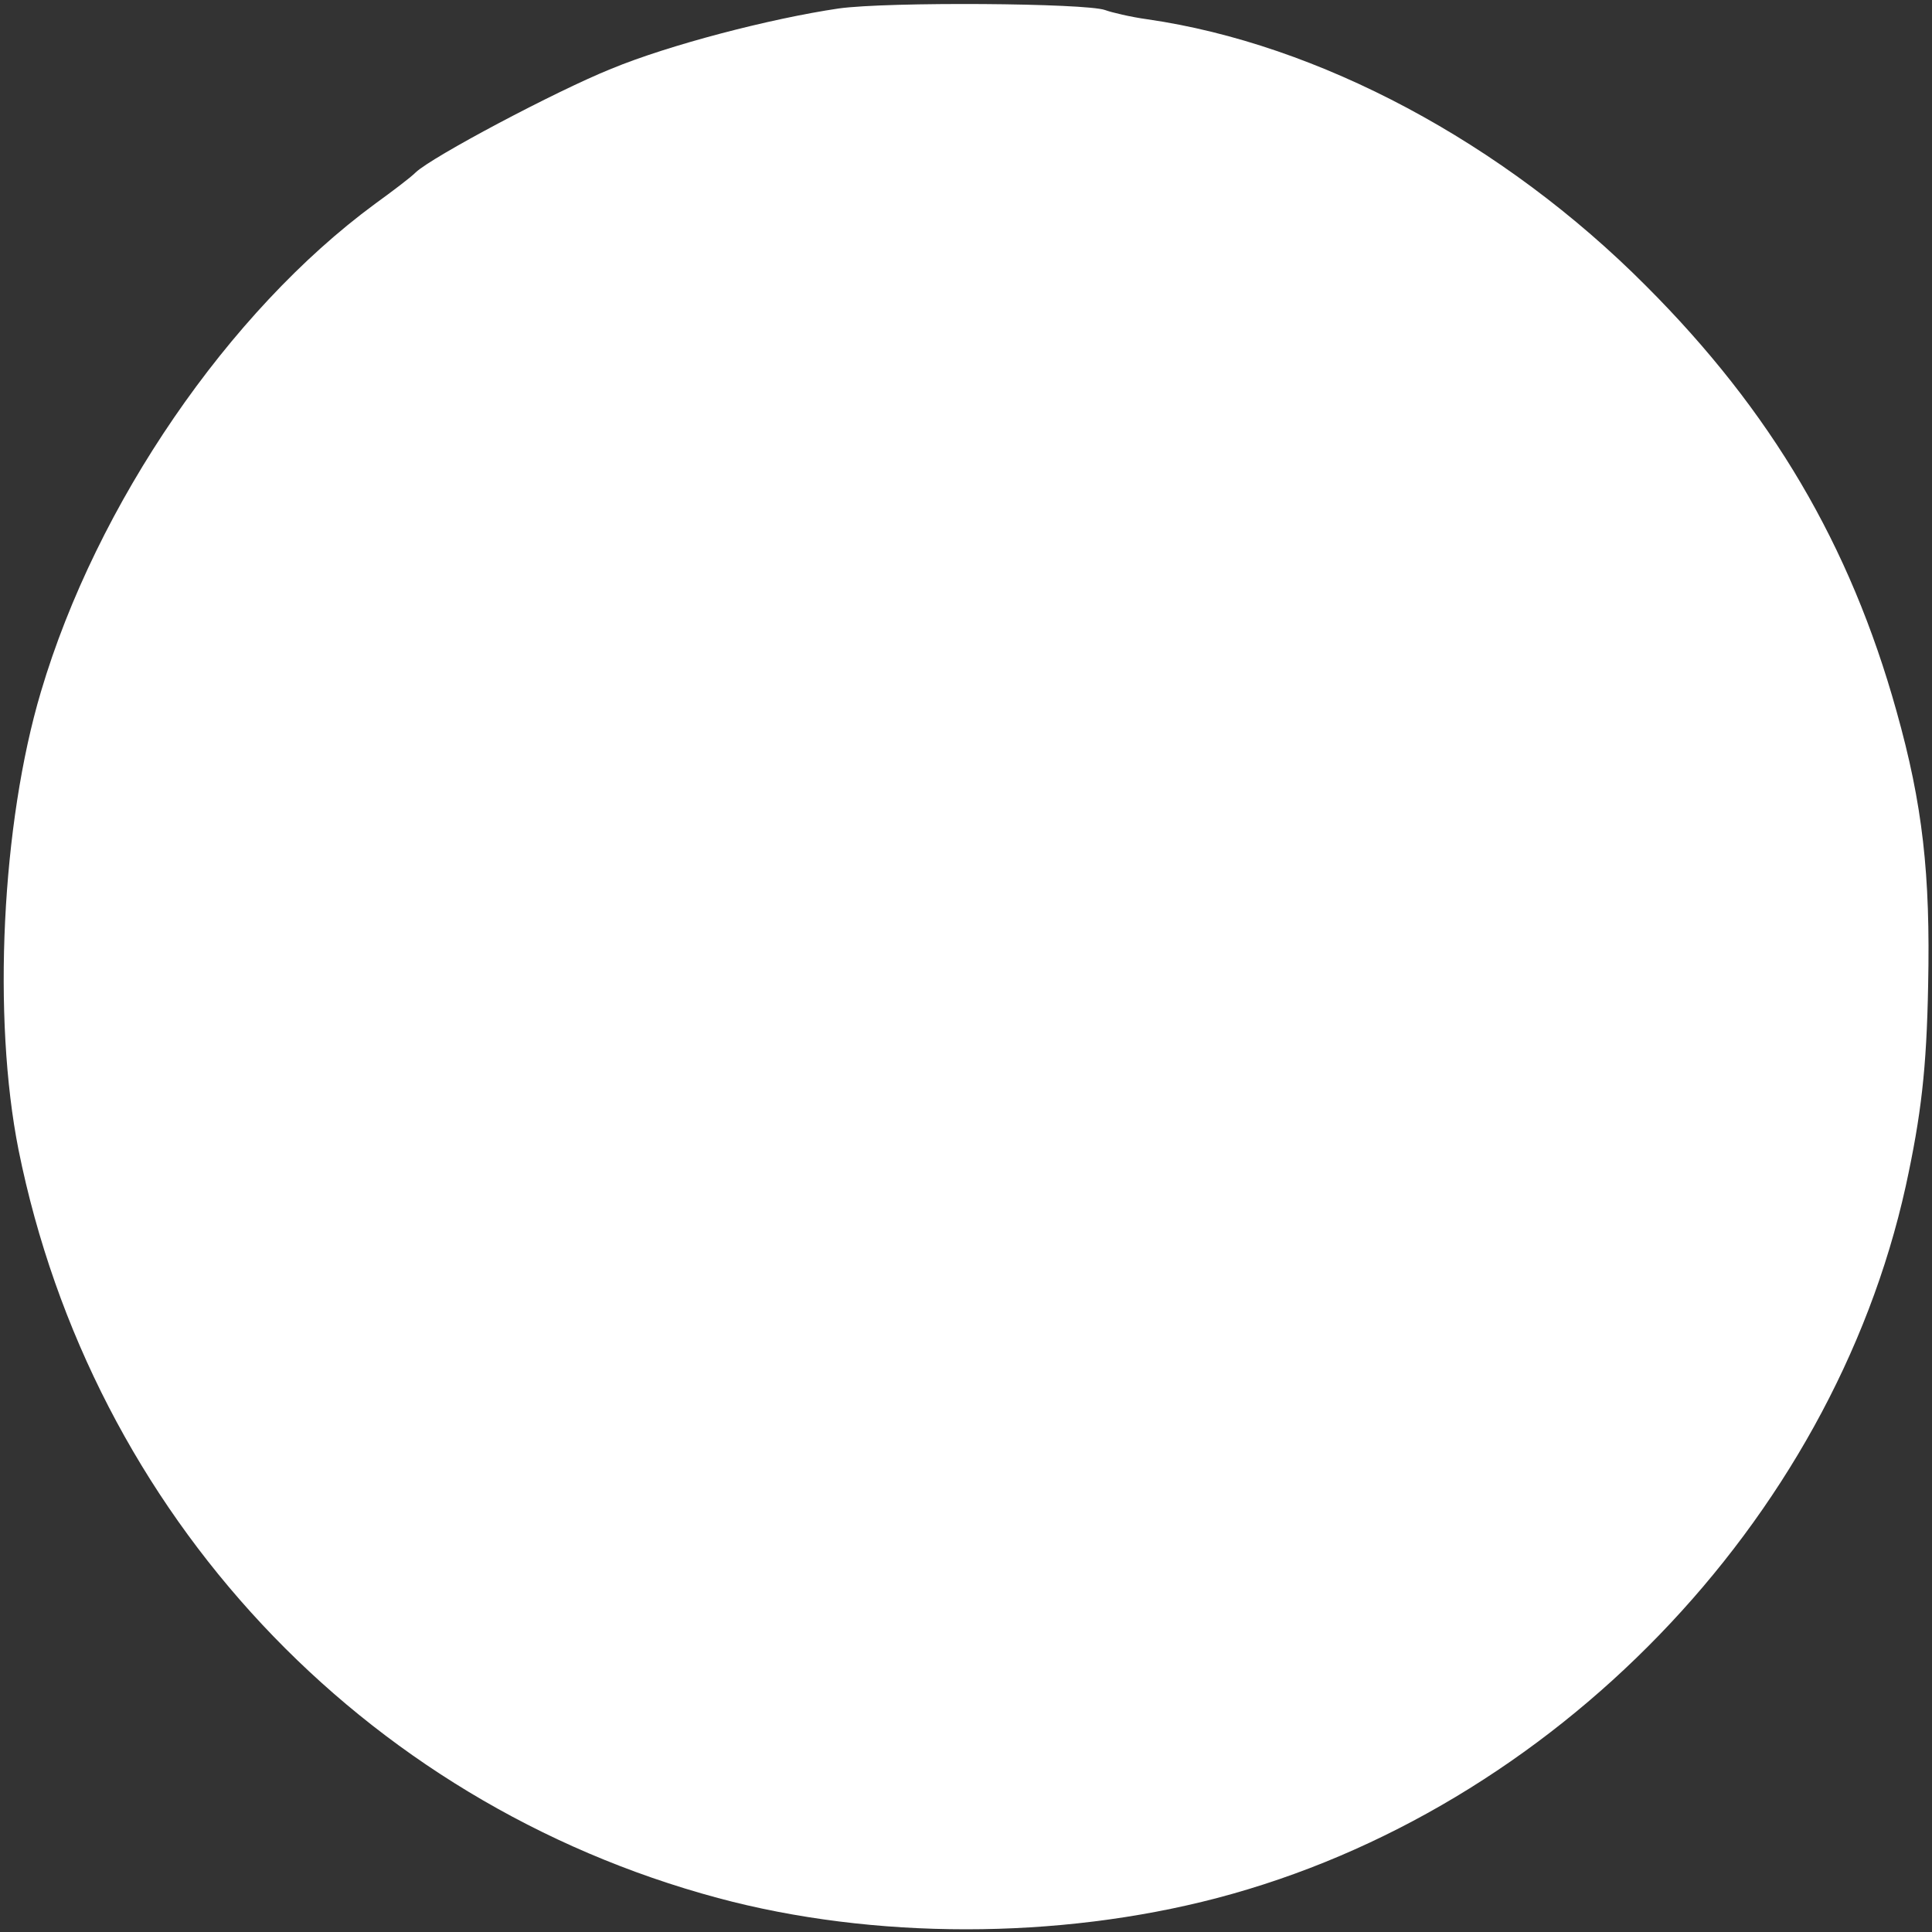 <?xml version="1.0" standalone="no"?>
<!DOCTYPE svg PUBLIC "-//W3C//DTD SVG 20010904//EN"
 "http://www.w3.org/TR/2001/REC-SVG-20010904/DTD/svg10.dtd">
<svg version="1.0" xmlns="http://www.w3.org/2000/svg"
 width="250pt" height="250pt" viewBox="0 0 250 250"
 preserveAspectRatio="xMidYMid meet">
<rect x="0" y="0" width="250" height="250" fill="#333333" stroke="none"/>
<g transform="translate(0,250) scale(0.1,-0.1)"
fill="#ffffff" stroke="none">
<path d="M1085 2489 c-88 -13 -219 -47 -294 -78 -72 -29 -232 -114 -253 -134
-7 -7 -31 -25 -53 -41 -189 -139 -360 -388 -432 -631 -51 -171 -63 -422 -29
-593 95 -471 444 -844 905 -968 201 -54 440 -54 646 0 434 114 795 487 891
921 20 92 27 152 29 260 3 144 -7 234 -41 355 -60 215 -162 388 -324 550 -185
186 -424 313 -645 345 -22 3 -47 9 -55 12 -25 9 -281 11 -345 2z"/>
</g>
</svg>
